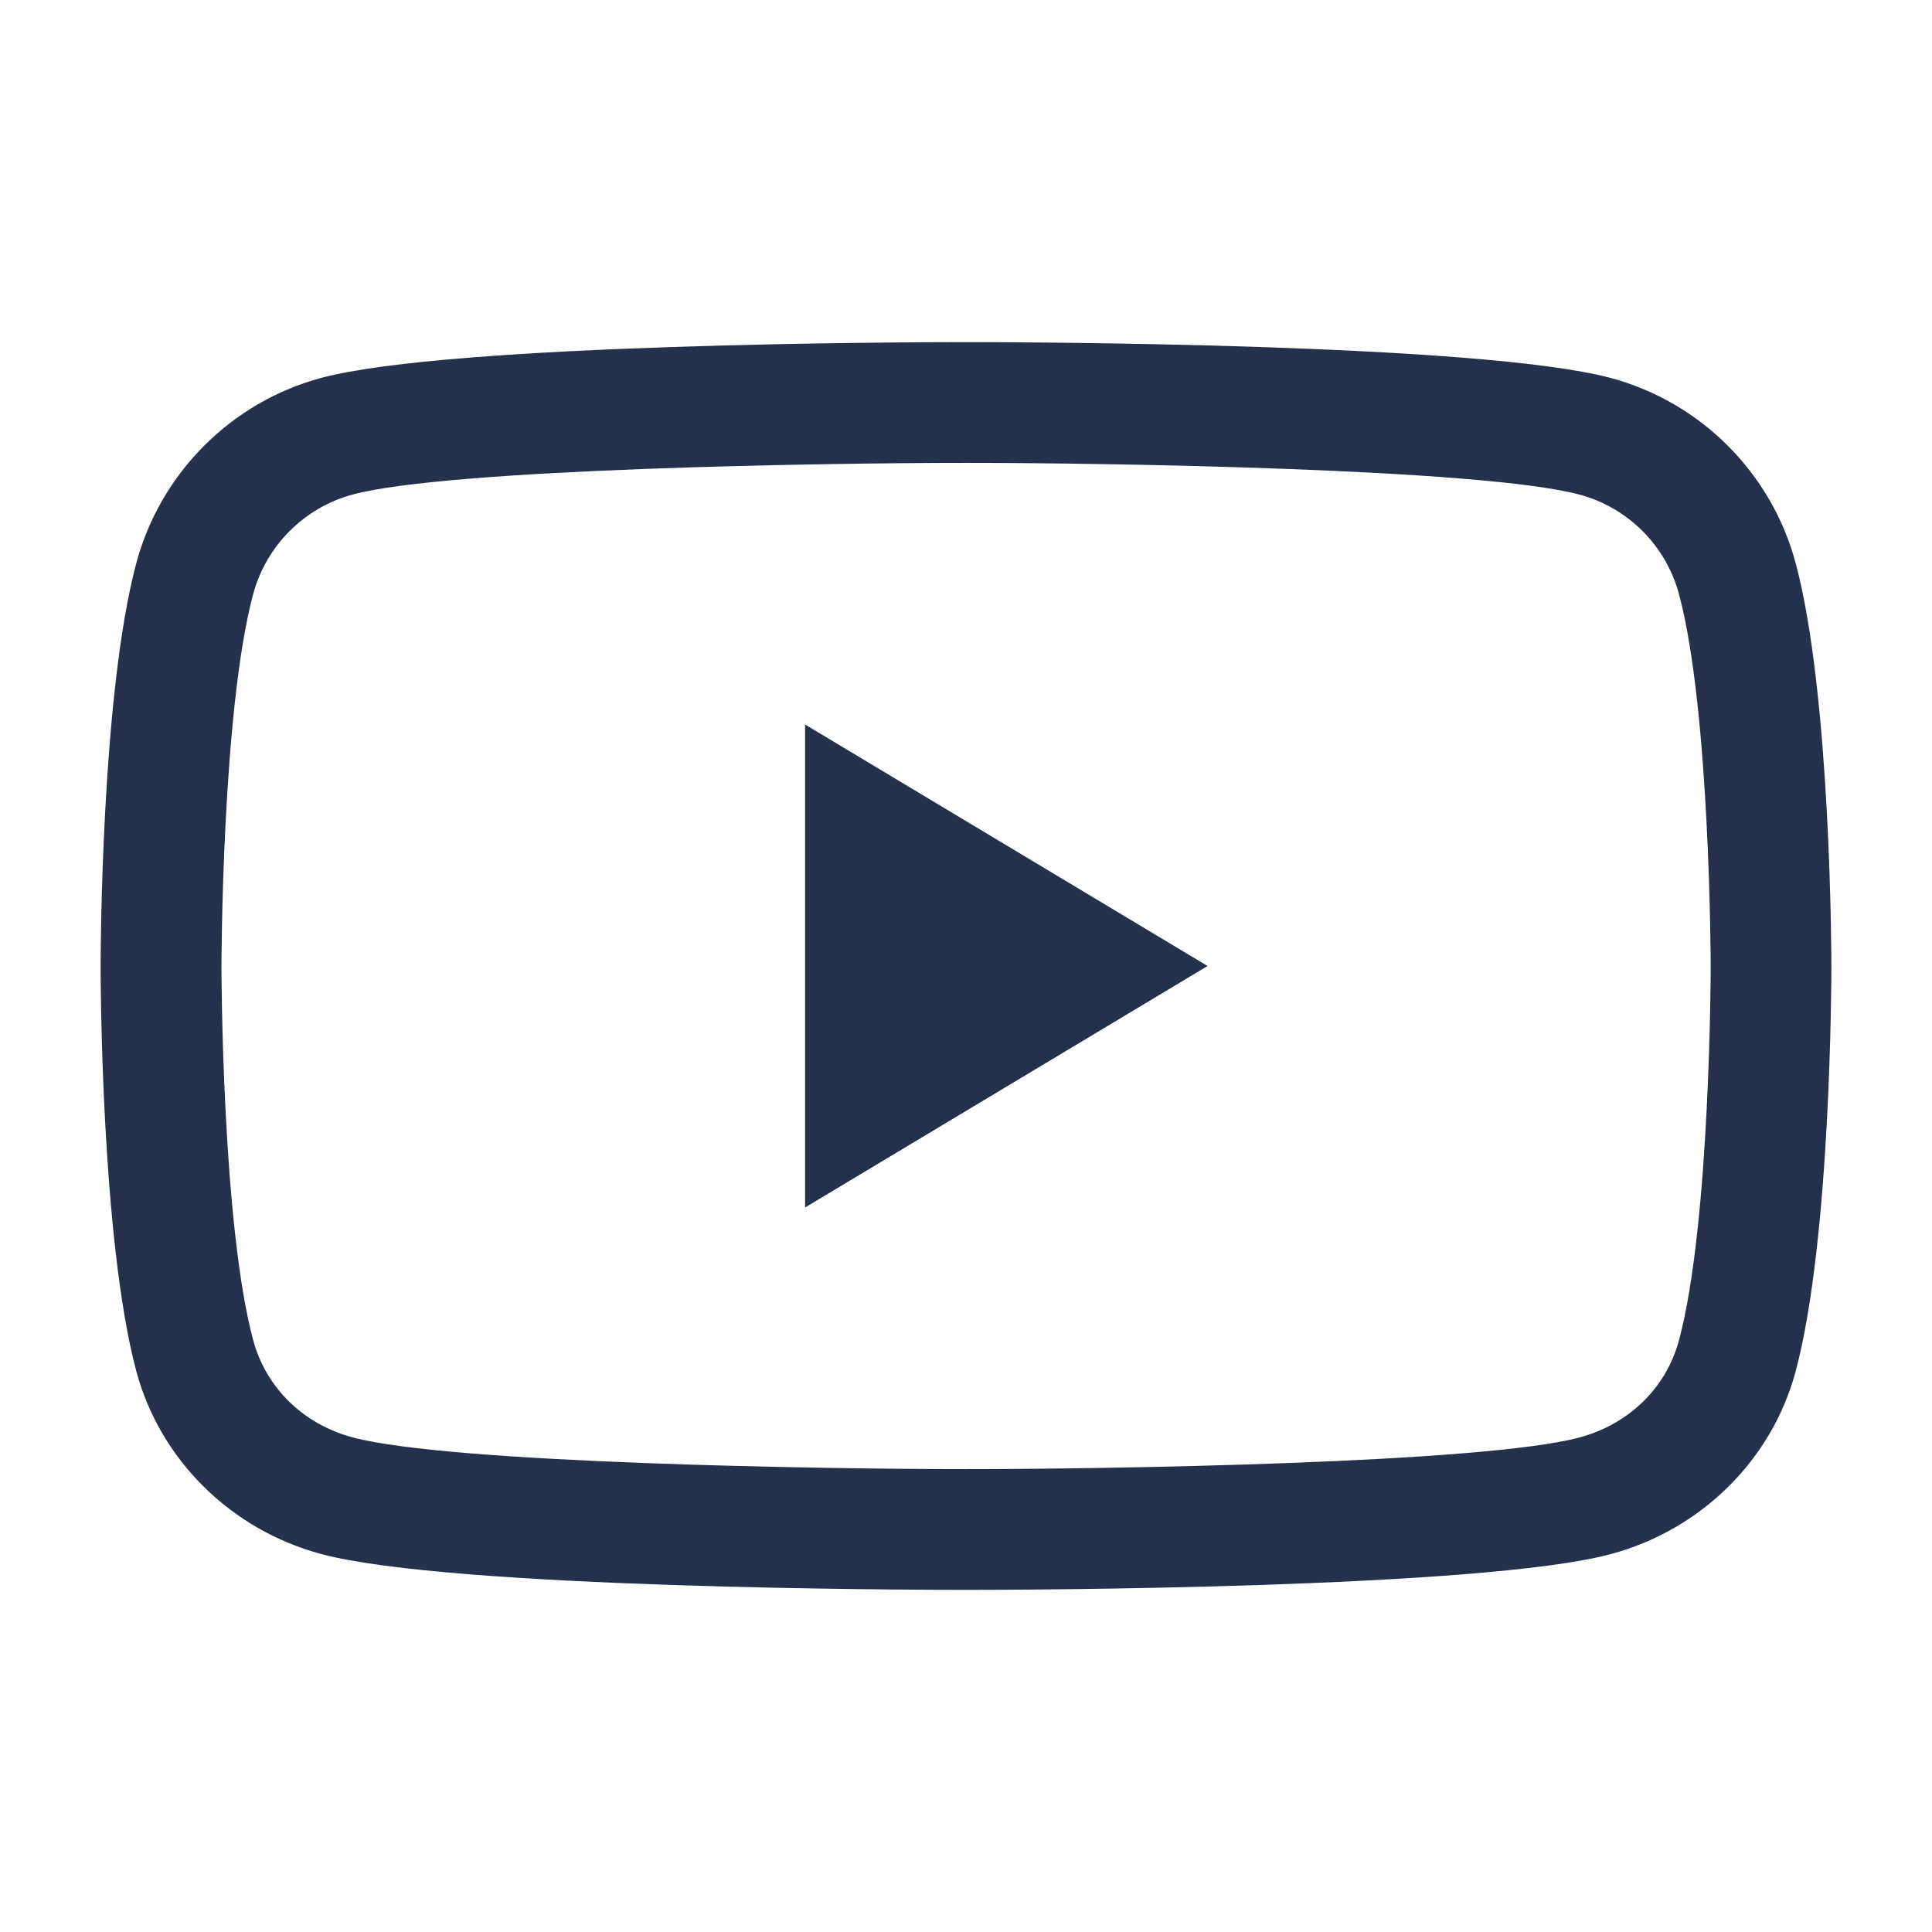 <?xml version="1.0" encoding="UTF-8"?>
<svg id="Layer_466" data-name="Layer 466" xmlns="http://www.w3.org/2000/svg" viewBox="0 0 24 24">
  <defs>
    <style>
      .cls-1 {
        fill: #25314c;
      }
    </style>
  </defs>
  <path id="youtube" class="cls-1" d="m22.307,6.998c-.298-1.121-1.18-2.003-2.299-2.303-1.608-.432-7.357-.445-8.008-.445s-6.399.013-8.008.444c-1.118.299-1.999,1.182-2.299,2.302-.438,1.64-.443,4.88-.443,5.018s.005,3.378.443,5.018c.295,1.102,1.176,1.973,2.299,2.273,1.608.432,7.357.445,8.008.445s6.399-.013,8.008-.444c1.125-.301,2.006-1.173,2.299-2.274.438-1.64.443-4.88.443-5.018s-.005-3.377-.443-5.017Zm-1.449,9.647c-.158.594-.621,1.046-1.238,1.212-1.201.322-5.907.393-7.619.393s-6.418-.071-7.619-.394c-.617-.165-1.079-.618-1.238-1.212-.388-1.449-.393-4.598-.393-4.63s.005-3.181.393-4.63c.161-.604.636-1.08,1.238-1.241,1.201-.322,5.907-.393,7.619-.393s6.418.071,7.619.394c.604.161,1.077.636,1.238,1.24h0c.388,1.45.393,4.599.393,4.631s-.005,3.181-.393,4.631Zm-10.857-7.645l5,3-5,3v-6Z"/>
</svg>